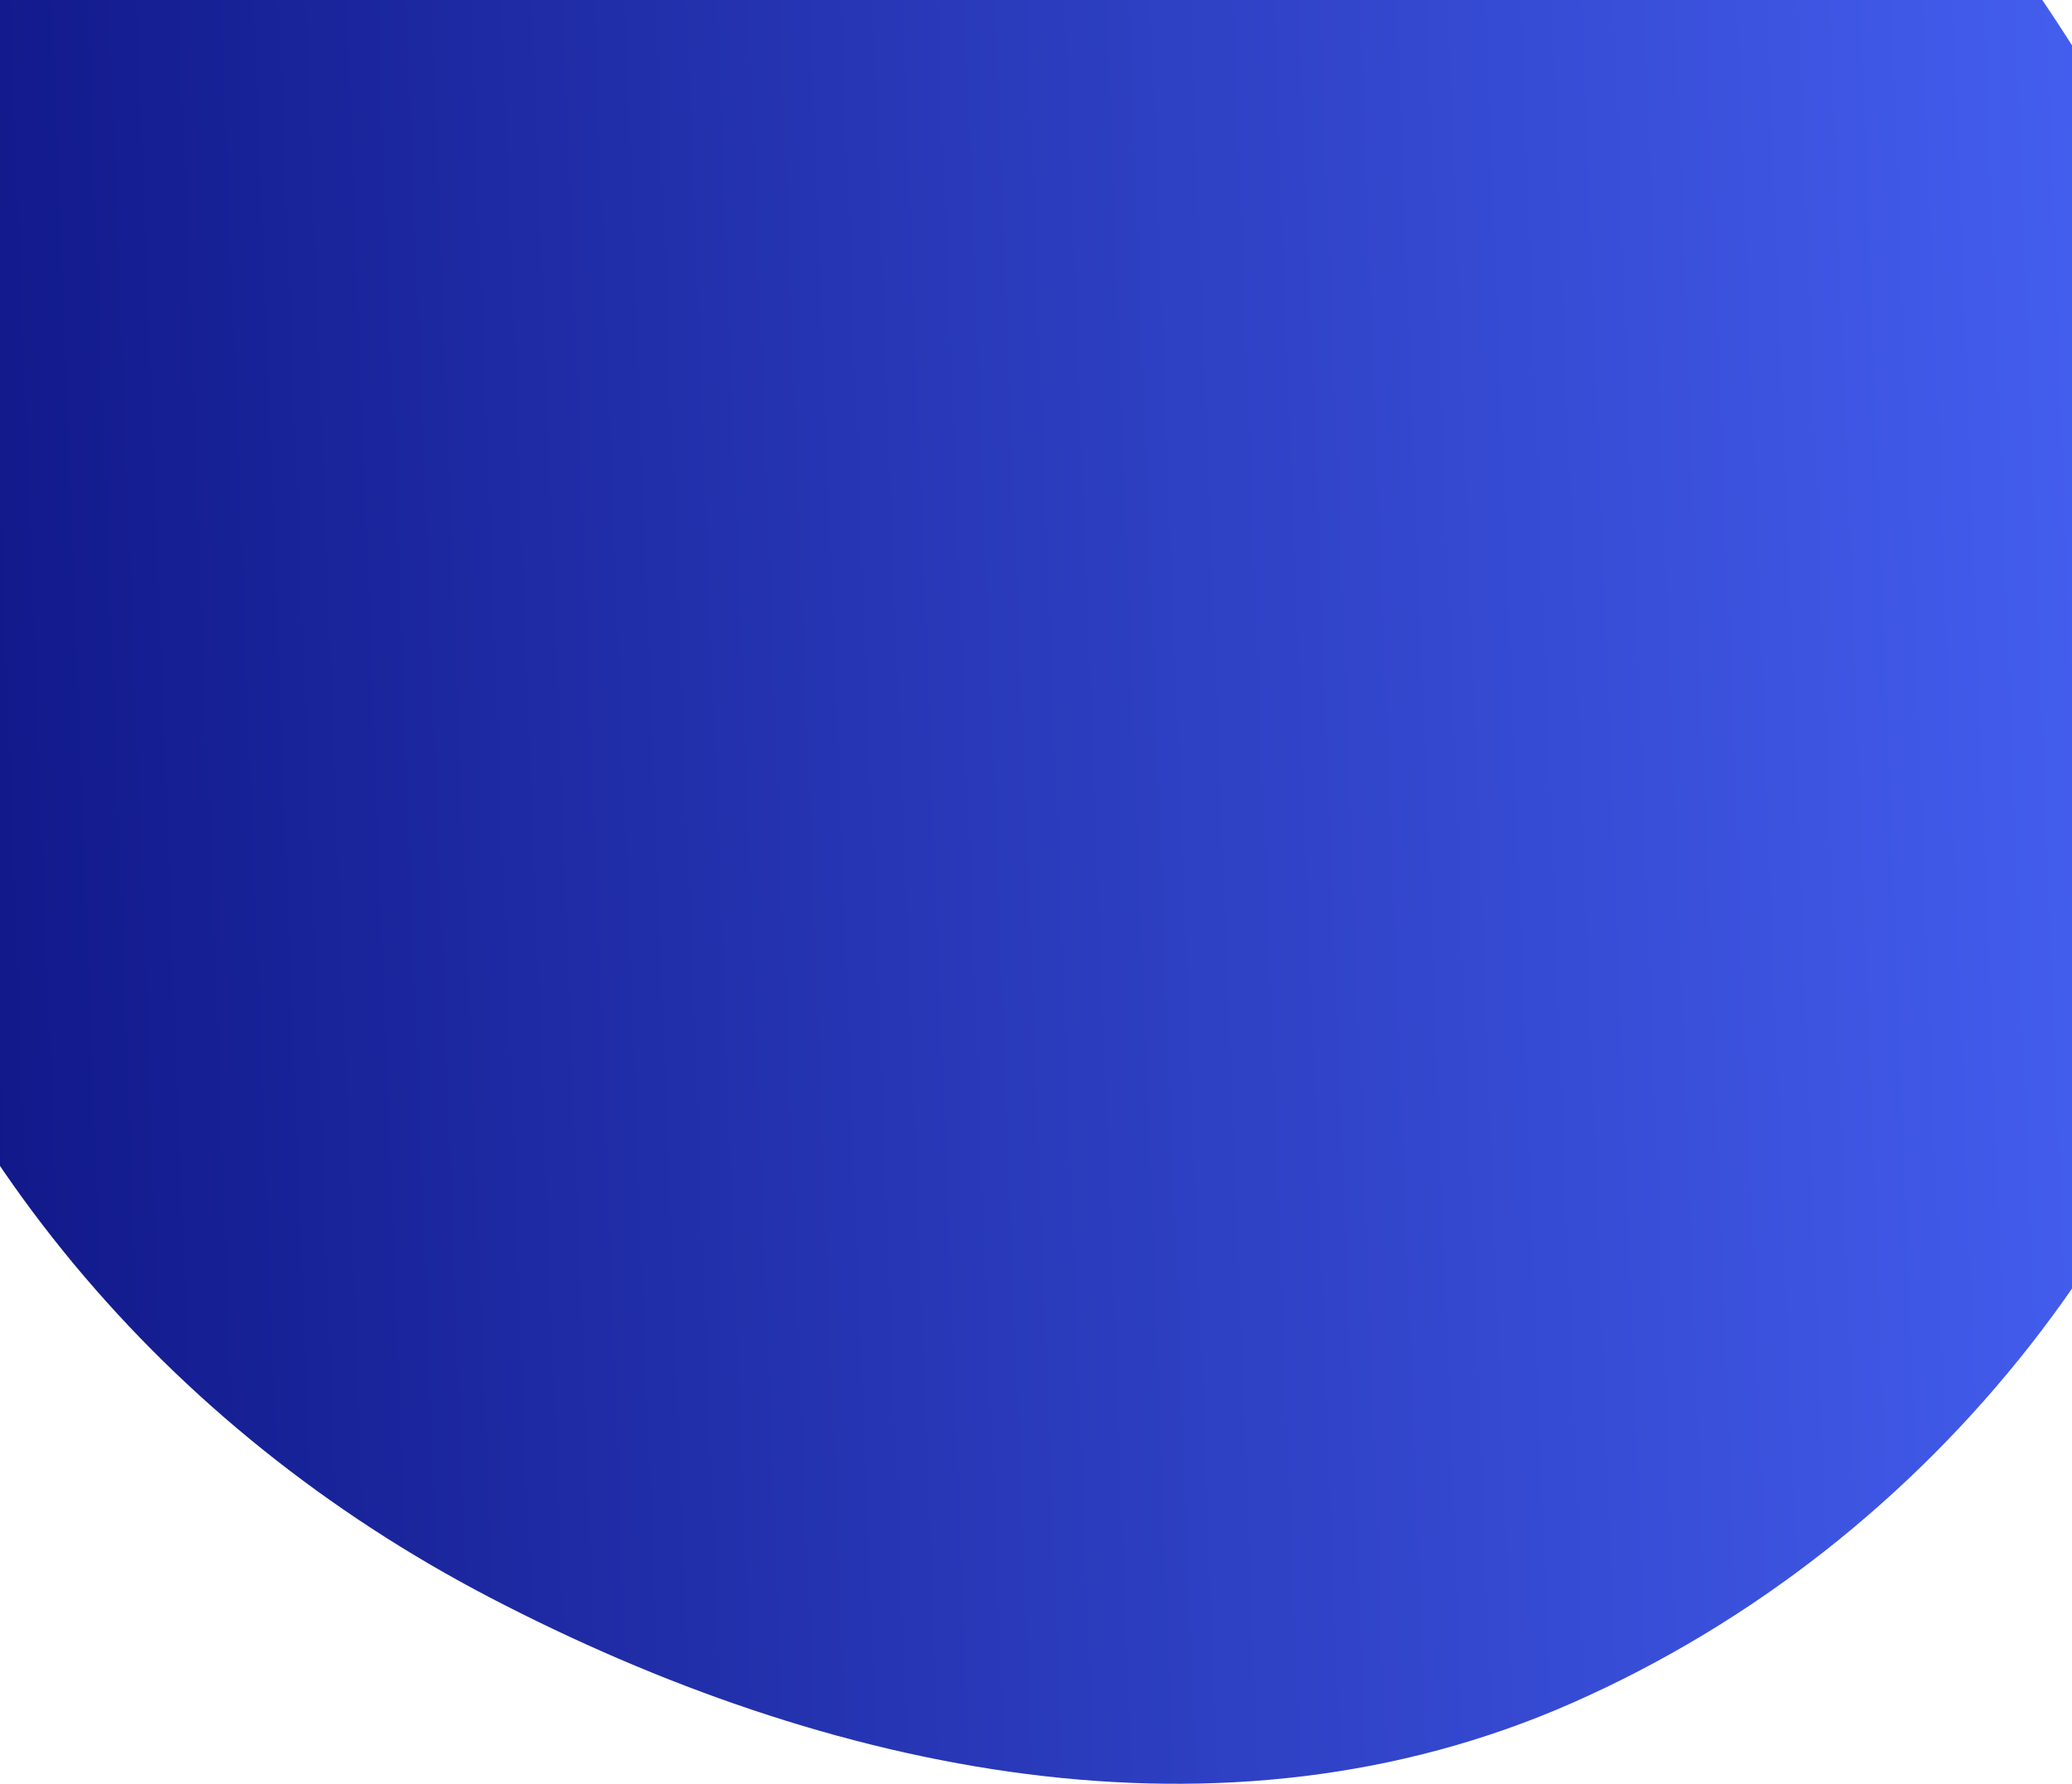 <svg xmlns="http://www.w3.org/2000/svg" width="288" height="248" fill="none"><path fill="url(#a)" fill-rule="evenodd" d="M139.74-100.51c50.56 3.32 91.98 34.8 124.22 74 33.09 40.23 60.21 88.12 51.34 139.5-9.39 54.35-46.44 101.57-96.8 123.78-48.53 21.4-103.42 9.82-150.46-14.7-45-23.47-78.37-62.83-92.11-111.77C-38.82 57.77-40.21-1.28-6.77-44.32c33.81-43.5 91.61-59.8 146.5-56.2Z" clip-rule="evenodd"/><defs><linearGradient id="a" x1="317" x2="-51.72" y1="-101" y2="-87.02" gradientUnits="userSpaceOnUse"><stop stop-color="#4965F9"/><stop offset="1" stop-color="#0A0F7C"/></linearGradient></defs></svg>